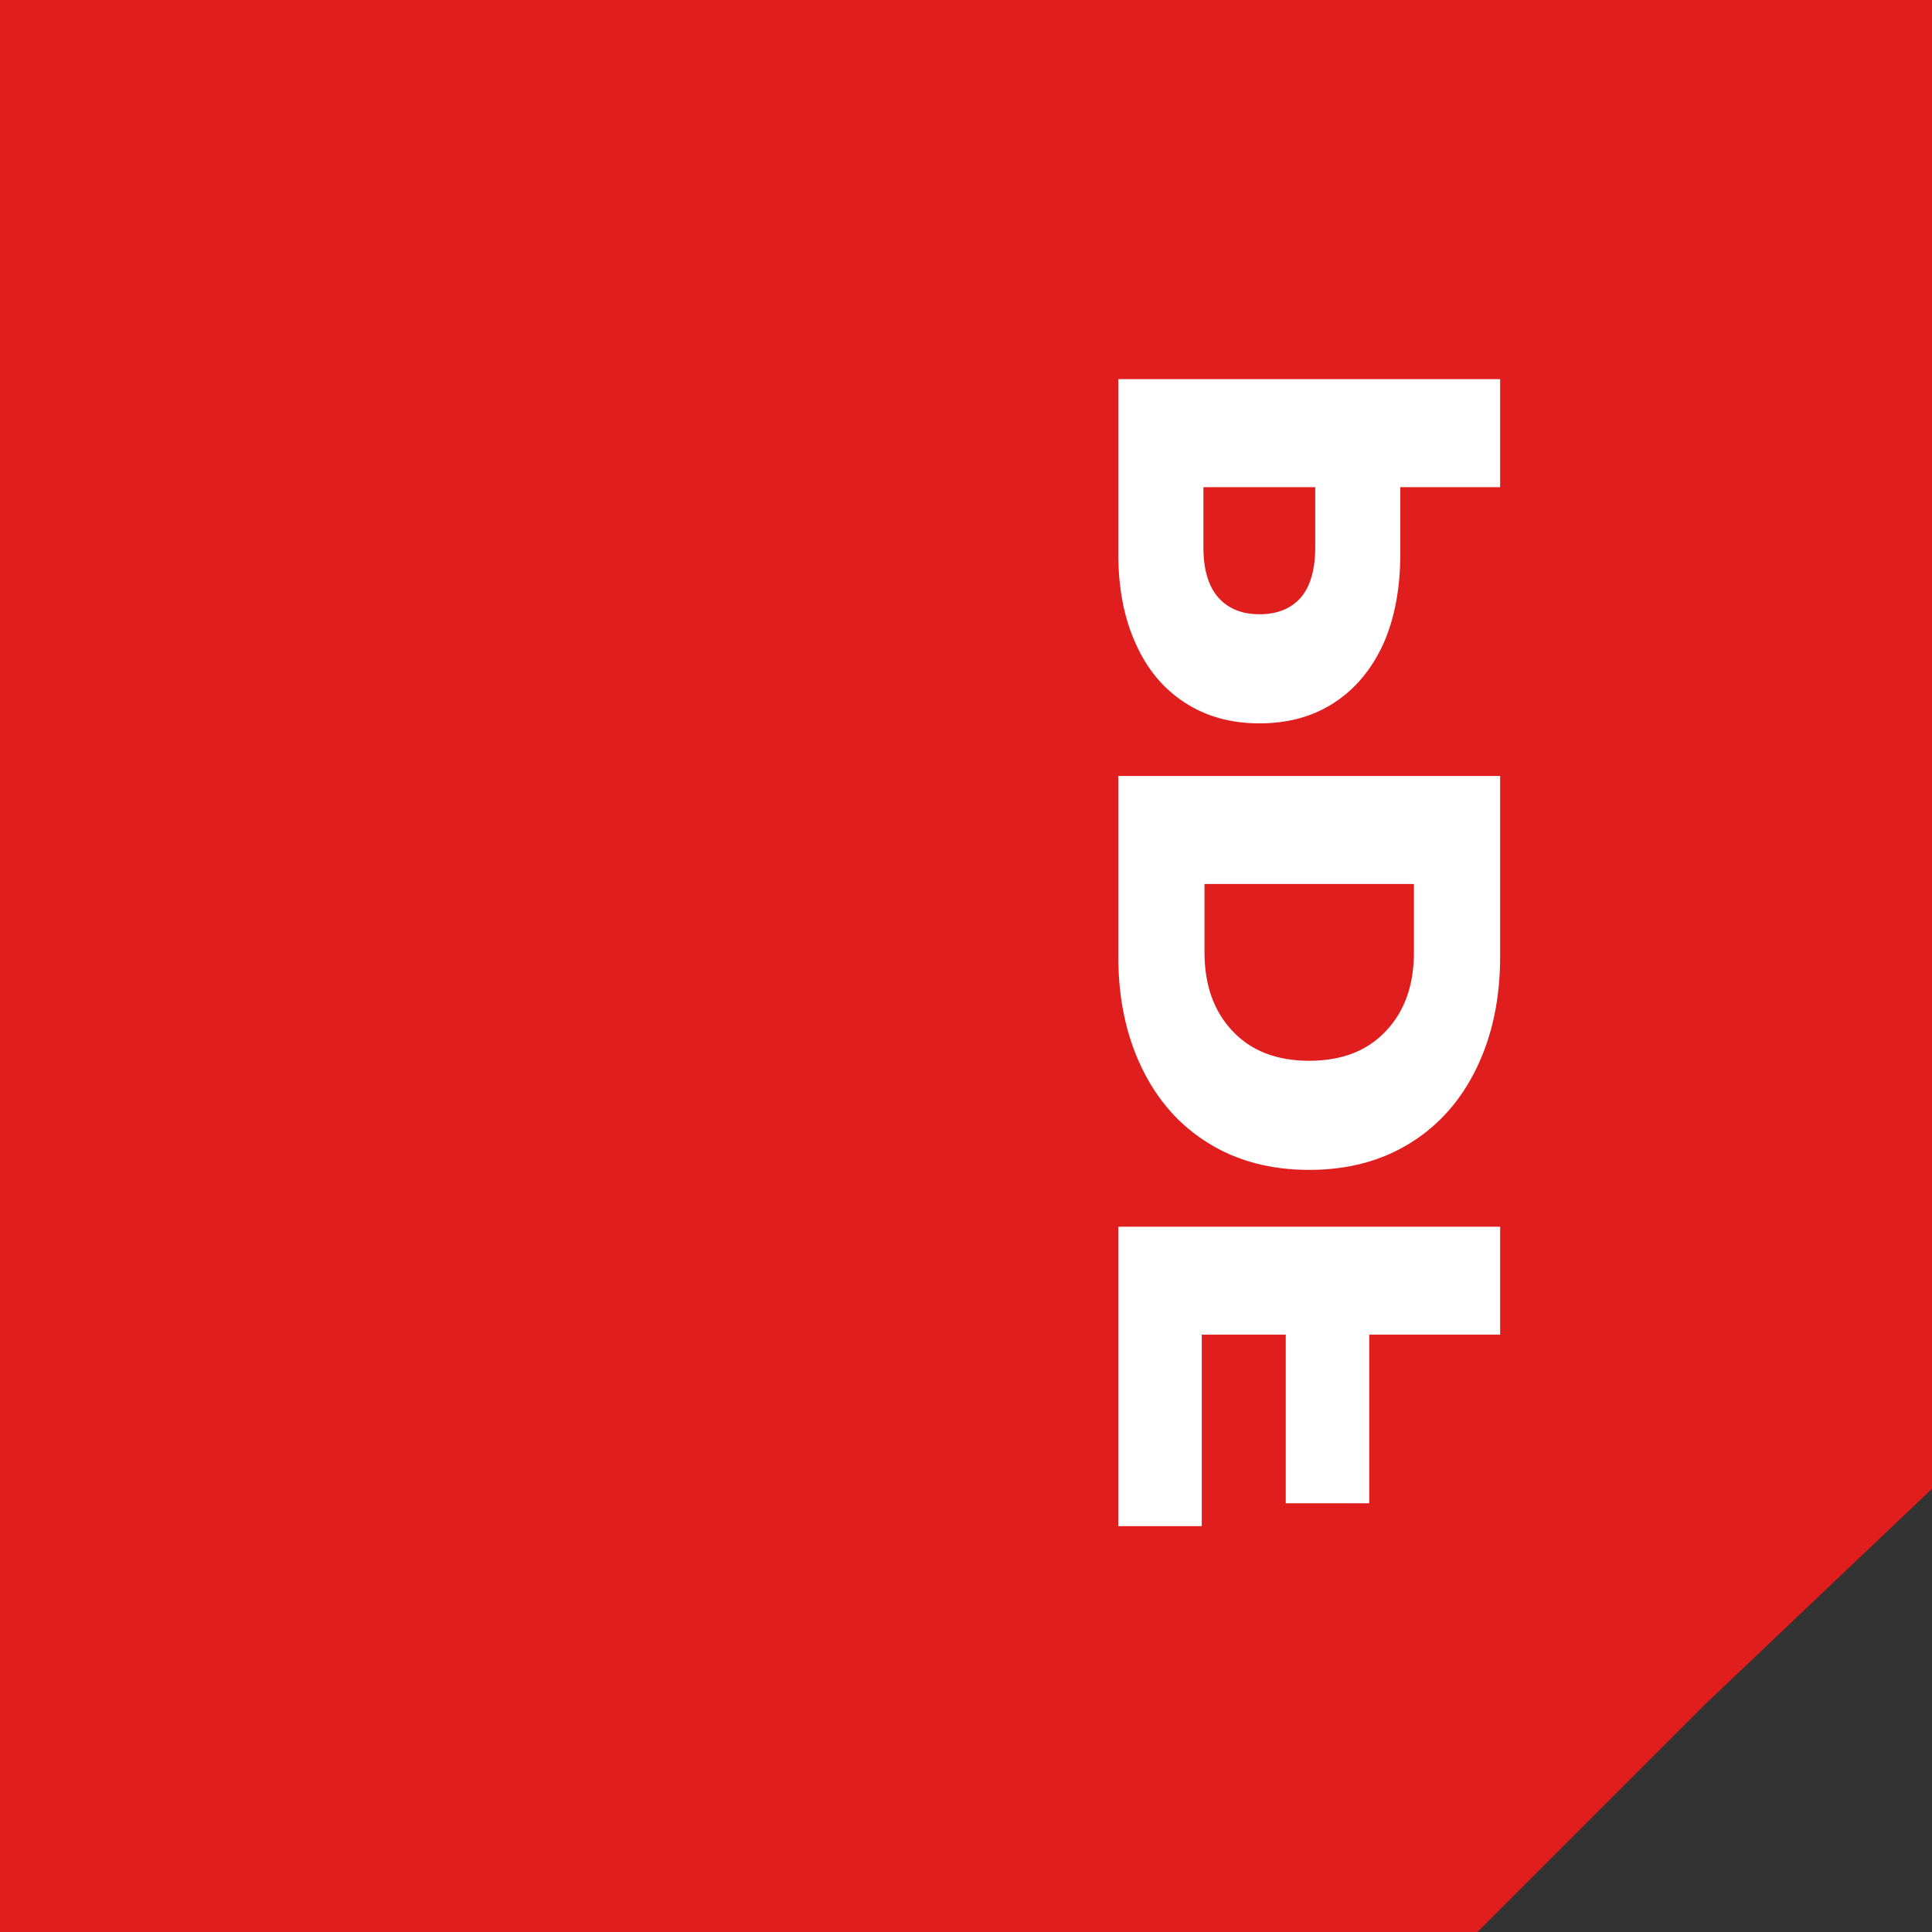 <svg width="34" height="34" viewBox="0 0 34 34" fill="none" xmlns="http://www.w3.org/2000/svg">
<rect x="0" y="0" width="34" height="34" fill="#333333" stroke="none"/>
<path d="M0 -5.06639e-07V34H26L30 30L34 26.2V-5.06639e-07H0Z" fill="#E11E1E"/>
<path d="M19.68 9.744C19.68 10.352 19.782 10.88 19.987 11.328C20.186 11.776 20.474 12.122 20.851 12.365C21.222 12.608 21.661 12.73 22.166 12.73C22.672 12.73 23.11 12.608 23.482 12.365C23.853 12.122 24.141 11.776 24.346 11.328C24.544 10.88 24.643 10.352 24.643 9.744V8.573H26.4V6.672H19.68V9.744ZM23.146 9.629C23.146 10.019 23.062 10.314 22.896 10.512C22.723 10.71 22.48 10.81 22.166 10.81C21.853 10.81 21.61 10.71 21.437 10.512C21.264 10.314 21.178 10.019 21.178 9.629V8.573H23.146V9.629Z" fill="white"/>
<path d="M19.68 13.656V16.834C19.68 17.57 19.818 18.223 20.093 18.792C20.368 19.362 20.758 19.804 21.264 20.117C21.77 20.431 22.362 20.588 23.04 20.588C23.718 20.588 24.31 20.431 24.816 20.117C25.322 19.804 25.712 19.362 25.987 18.792C26.262 18.223 26.4 17.57 26.4 16.834V13.656H19.68ZM24.883 16.757C24.883 17.333 24.72 17.794 24.394 18.14C24.067 18.492 23.616 18.668 23.04 18.668C22.464 18.668 22.013 18.492 21.686 18.14C21.36 17.794 21.197 17.333 21.197 16.757V15.557H24.883V16.757Z" fill="white"/>
<path d="M21.149 23.488H22.627V26.455H24.096V23.488H26.4V21.588H19.68V26.858H21.149V23.488Z" fill="white"/>
</svg>
